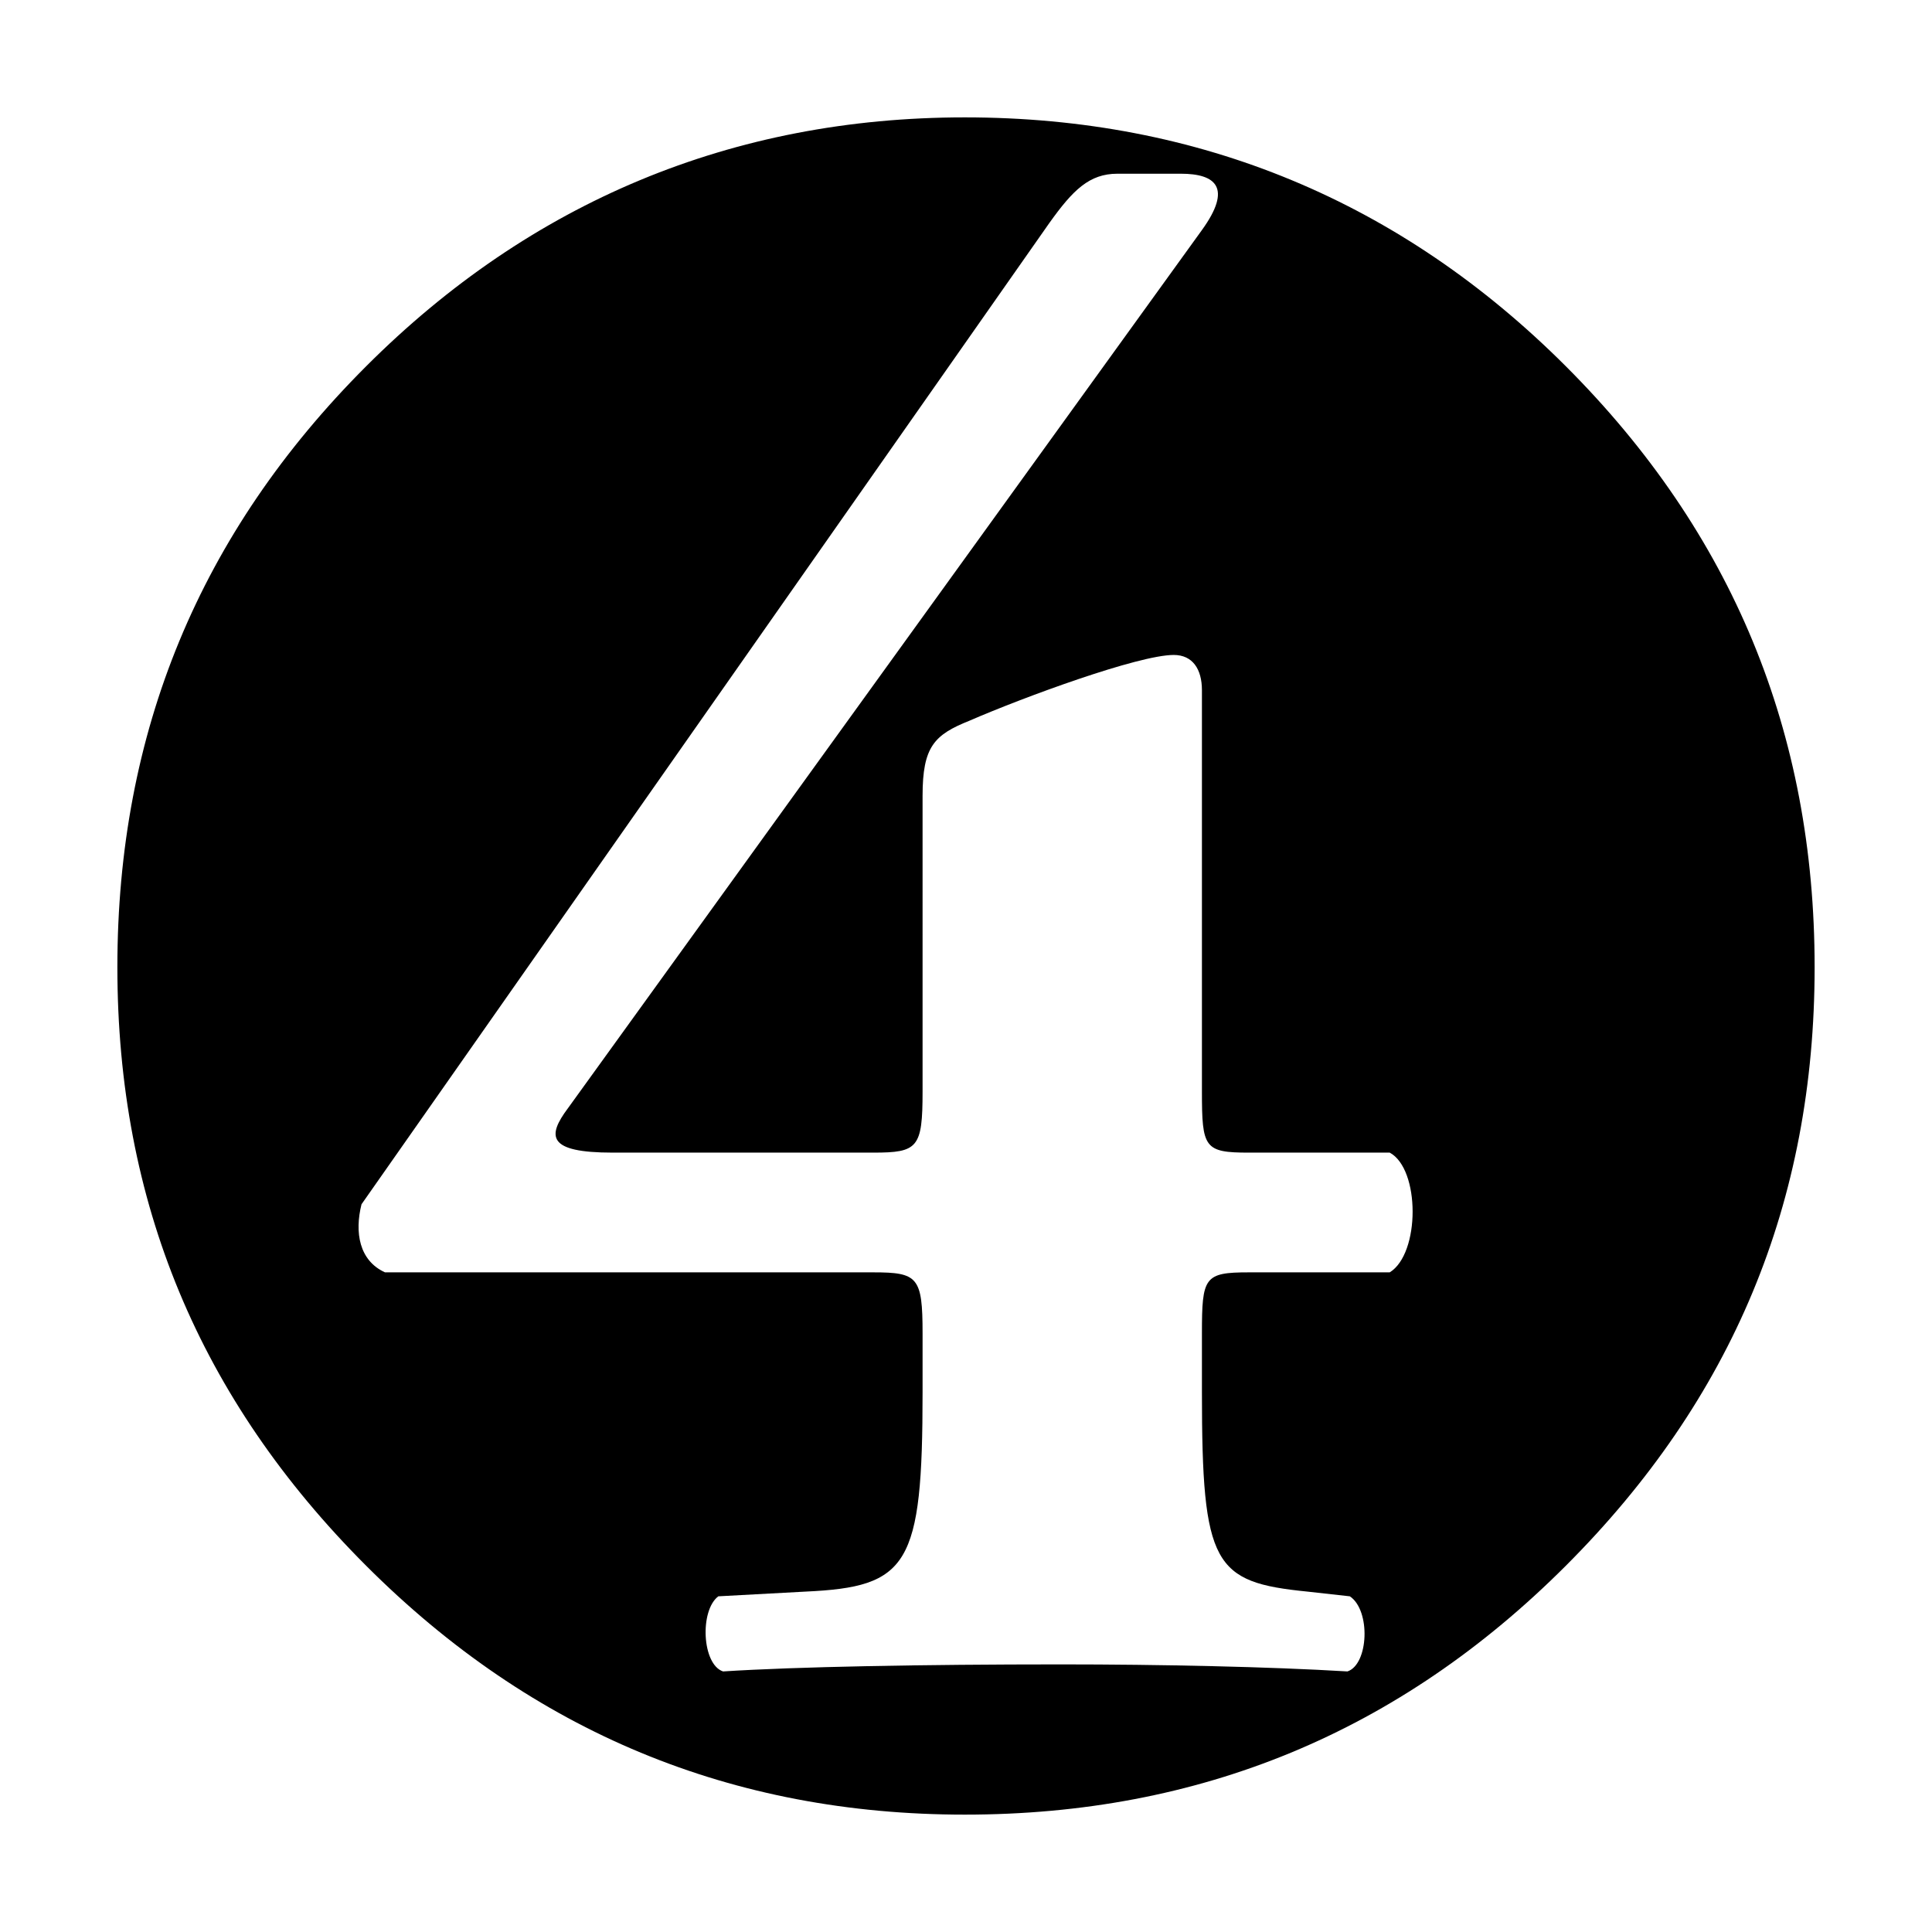 <?xml version="1.0" encoding="UTF-8" standalone="no"?>
<svg
   xmlns:dc="http://purl.org/dc/elements/1.1/"
   xmlns:cc="http://creativecommons.org/ns#"
   xmlns:rdf="http://www.w3.org/1999/02/22-rdf-syntax-ns#"
   xmlns:svg="http://www.w3.org/2000/svg"
   xmlns="http://www.w3.org/2000/svg"
   xmlns:sodipodi="http://sodipodi.sourceforge.net/DTD/sodipodi-0.dtd"
   xmlns:inkscape="http://www.inkscape.org/namespaces/inkscape"
   viewBox="0 -200 823 823"
   id="svg2"
   version="1.1"
   inkscape:version="0.92.5 (2060ec1f9f, 2020-04-08)"
   width="823"
   height="823"
   sodipodi:docname="twilight_4.svg">
  <defs
     id="defs10">
    <inkscape:perspective
       sodipodi:type="inkscape:persp3d"
       inkscape:vp_x="0 : 0.5 : 1"
       inkscape:vp_y="0 : 1 : 0"
       inkscape:vp_z="1 : 0.5 : 1"
       inkscape:persp3d-origin="0.5 : 0.33333333 : 1"
       id="perspective14" />
  </defs>
  <sodipodi:namedview
     pagecolor="#ffffff"
     bordercolor="#666666"
     borderopacity="1"
     objecttolerance="10"
     gridtolerance="10"
     guidetolerance="10"
     inkscape:pageopacity="0"
     inkscape:pageshadow="2"
     inkscape:window-width="1600"
     inkscape:window-height="1174"
     id="namedview8"
     showgrid="false"
     inkscape:zoom="0.8359833"
     inkscape:cx="172.02704"
     inkscape:cy="410.31997"
     inkscape:window-x="-4"
     inkscape:window-y="-4"
     inkscape:window-maximized="1"
     inkscape:current-layer="svg2"
     fit-margin-top="50"
     fit-margin-left="50"
     fit-margin-right="50"
     fit-margin-bottom="50" />
  <g
     transform="matrix(1,0,0,-1,-5,545)"
     id="g4">
    <path
       d="M 416,305 C 317,305 231,341 161,411 90,482 55,567 55,667 c 0,100 35,184 106,255 71,71 156,106 255,106 100,0 185,-35 256,-106 C 743,851 778,767 778,667 778,567 743,482 672,411 602,341 516,305 416,305 Z m 65,24 h 27 c 15,0 22,6 9,24 L 247,727 c -9,12 -9,19 19,19 h 111 c 19,0 21,-2 21,-26 V 594 c 0,-21 5,-26 20,-32 23,-10 72,-28 87,-28 8,0 12,6 12,15 v 171 c 0,24 1,26 20,26 h 60 c 13,7 13,43 0,51 h -60 c -19,0 -20,2 -20,26 v 25 c 0,74 5,81 45,85 l 18,2 c 9,6 8,29 -1,32 -33,-2 -80,-3 -122,-3 -59,0 -113,1 -144,3 -9,-3 -10,-26 -2,-32 l 37,-2 c 44,-2 50,-11 50,-85 v -25 c 0,-24 -2,-26 -21,-26 H 169 c -11,-5 -13,-17 -10,-29 L 452,350 c 10,-14 17,-21 29,-21 z"
       transform="matrix(1,0,0,-1,0,1000)"
       id="path6"
       inkscape:connector-curvature="0" />
  </g>
</svg>
